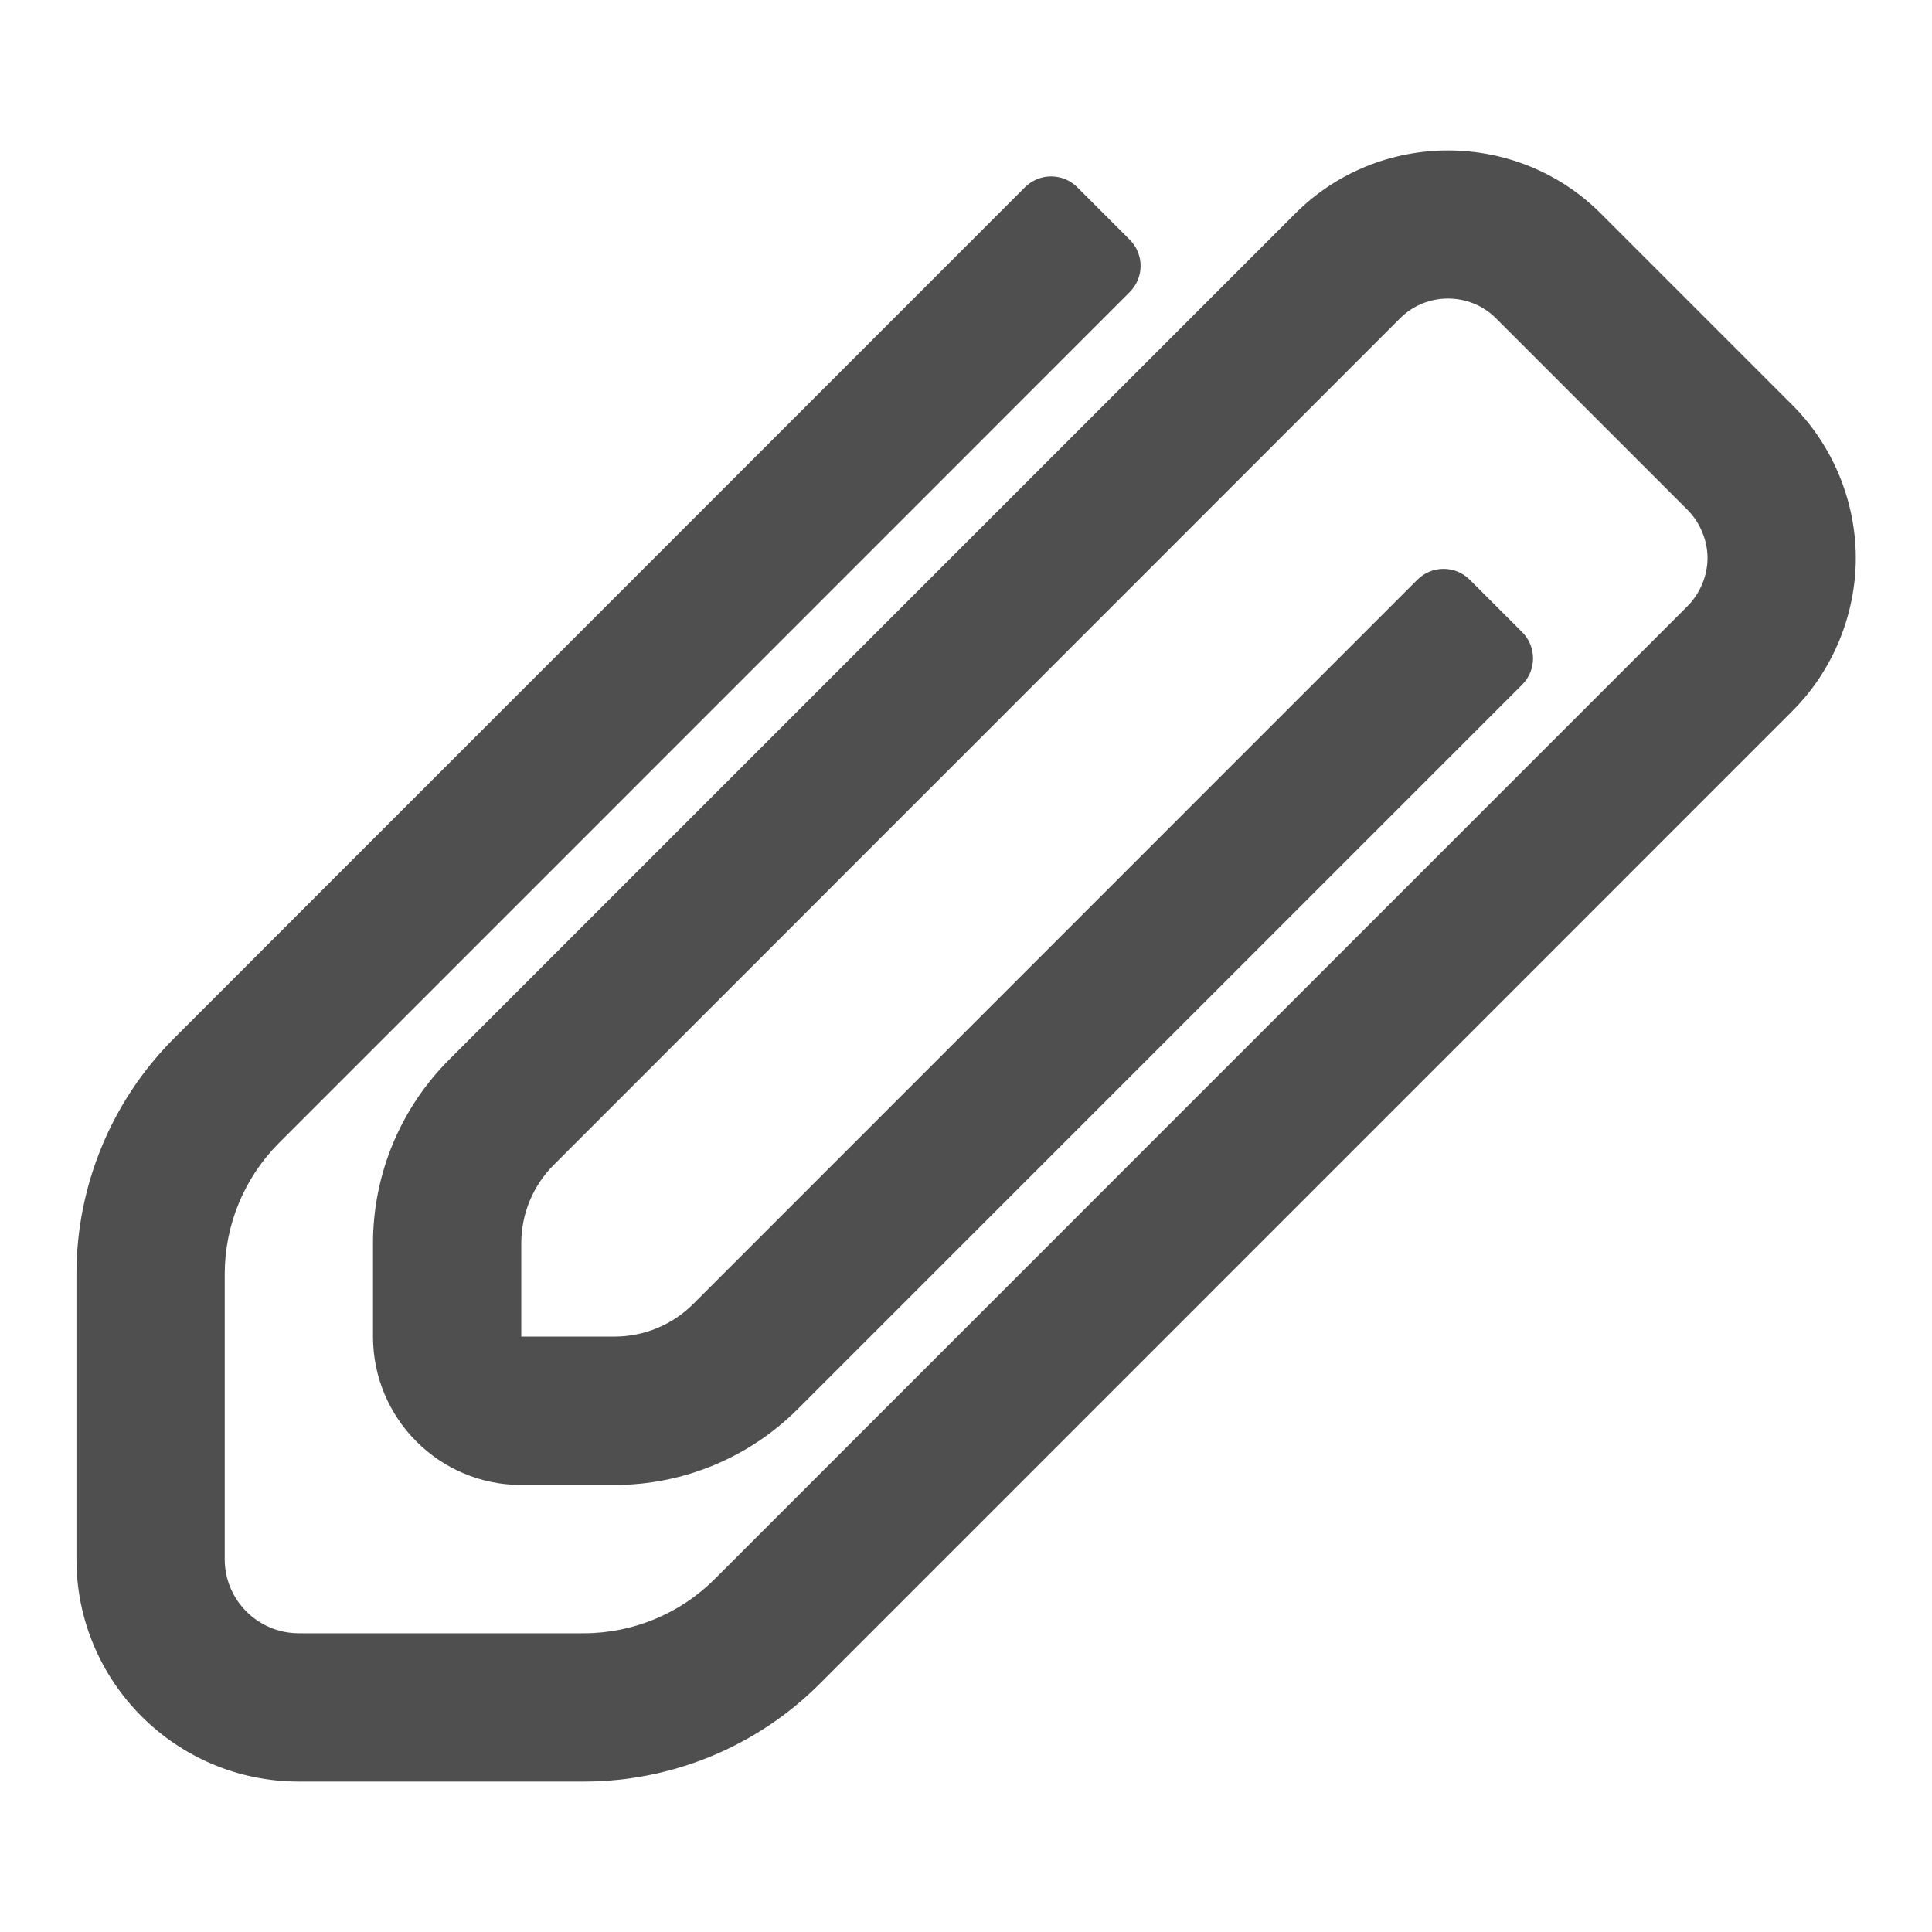 <svg width="16" height="16" viewBox="0 0 16 16" fill="none" xmlns="http://www.w3.org/2000/svg">
<path d="M14.845 3.356L13.257 1.768C12.561 1.072 11.423 1.072 10.727 1.768L3.718 8.777C3.315 9.181 3.089 9.727 3.089 10.297V11.069C3.089 11.748 3.639 12.298 4.317 12.298H5.089C5.659 12.298 6.205 12.071 6.608 11.668L12.606 5.67C12.726 5.55 12.726 5.355 12.606 5.235L12.172 4.801C12.052 4.681 11.858 4.681 11.738 4.801L5.74 10.8C5.568 10.972 5.333 11.069 5.089 11.069H4.317V10.297C4.317 10.053 4.414 9.818 4.587 9.646L11.595 2.636C11.813 2.418 12.171 2.418 12.389 2.636L13.977 4.224C14.079 4.327 14.141 4.476 14.141 4.621C14.141 4.767 14.079 4.915 13.977 5.018L5.92 13.076C5.632 13.364 5.242 13.526 4.835 13.526H2.475C2.136 13.526 1.861 13.251 1.861 12.912V10.552C1.861 10.144 2.023 9.754 2.31 9.466L9.356 2.419C9.476 2.299 9.476 2.105 9.356 1.985L8.922 1.551C8.802 1.431 8.608 1.431 8.488 1.551L1.442 8.598C0.924 9.116 0.633 9.819 0.633 10.552V12.912C0.633 13.929 1.458 14.754 2.475 14.754H4.835C5.567 14.754 6.27 14.463 6.788 13.945L14.845 5.887C15.178 5.554 15.369 5.092 15.369 4.621C15.369 4.15 15.178 3.689 14.845 3.356Z" fill="#4F4F4F"/>
</svg>
